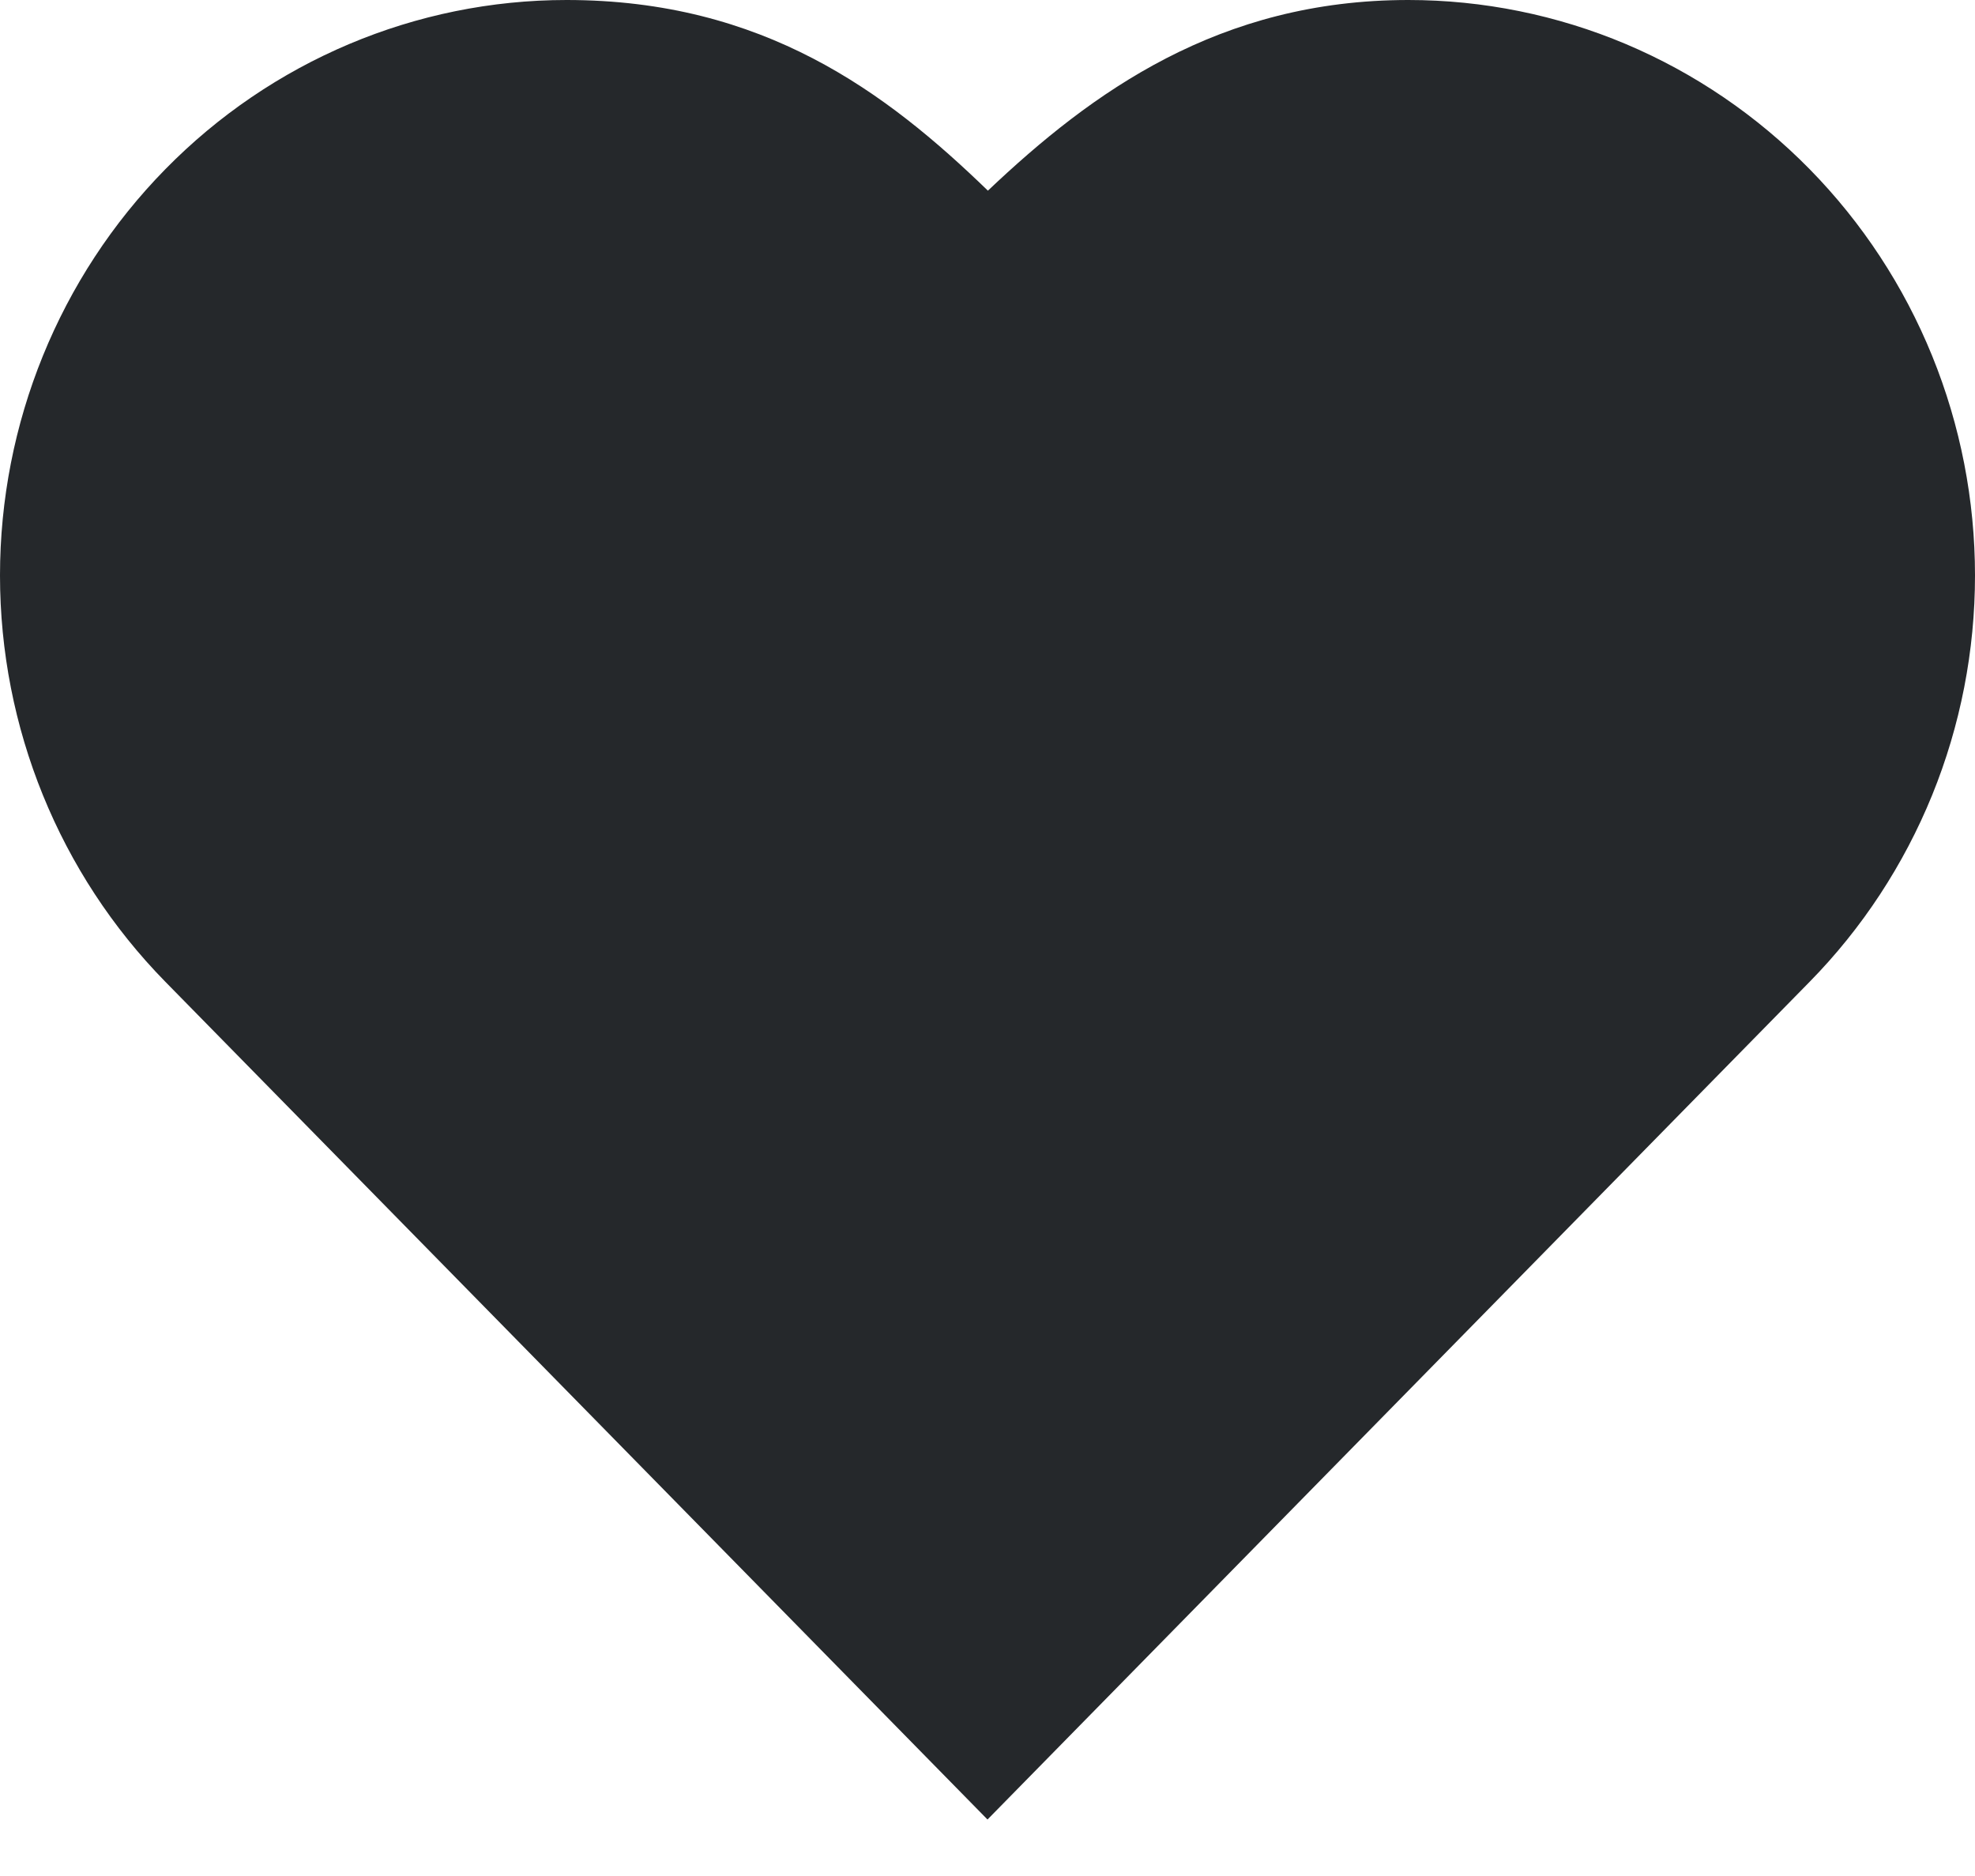 <svg width="20" height="19" viewBox="0 0 20 19" fill="none" xmlns="http://www.w3.org/2000/svg">
<path fill-rule="evenodd" clip-rule="evenodd" d="M14.262 0C12.347 0 11.062 0.928 10.004 1.931C8.977 0.936 7.732 0 5.737 0C4.209 0 2.748 0.619 1.674 1.714C0.6 2.808 0 4.289 0 5.828C0 7.368 0.6 8.848 1.674 9.943L10 18.428L18.326 9.943C18.858 9.401 19.279 8.758 19.566 8.053C19.853 7.347 20 6.591 20 5.828C20 5.066 19.853 4.31 19.566 3.604C19.279 2.898 18.858 2.256 18.326 1.714C17.794 1.172 17.162 0.741 16.464 0.446C15.767 0.152 15.018 0 14.262 0Z" fill="#25282B"/>
</svg>
